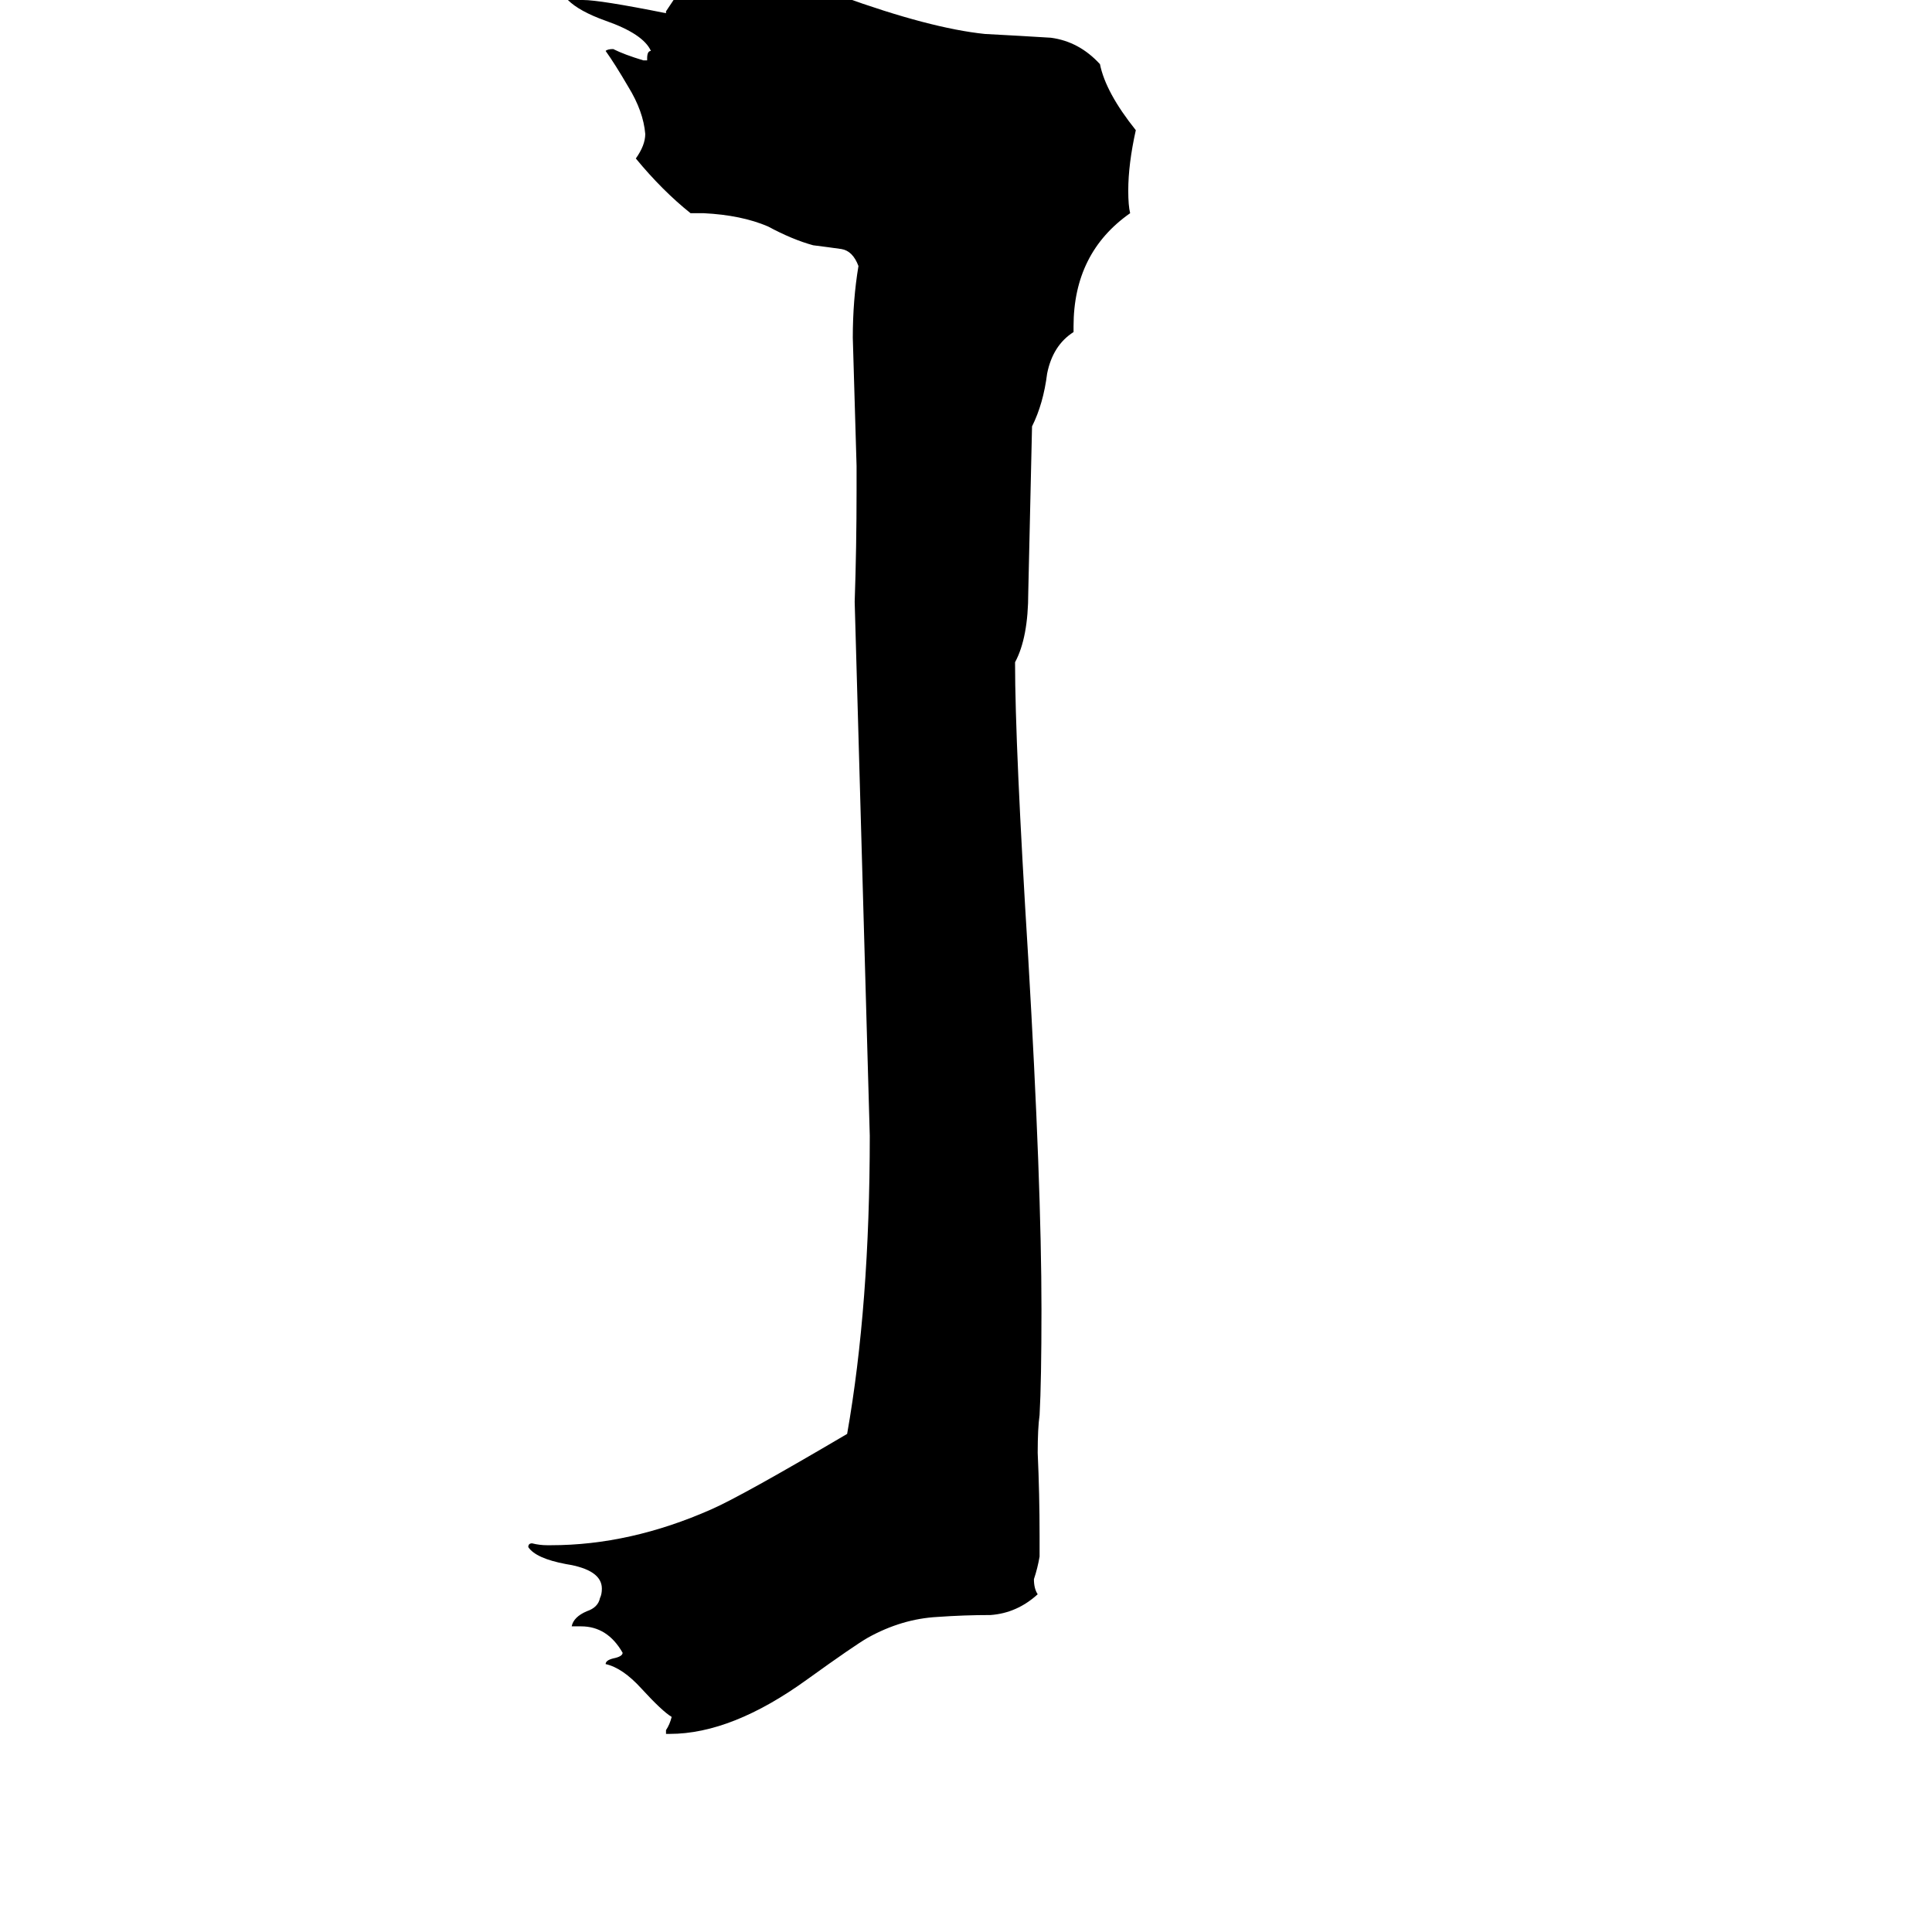 <svg xmlns="http://www.w3.org/2000/svg" viewBox="0 -800 1024 1024">
	<path fill="#000000" d="M551 14V25Q550 31 548 37Q548 42 550 45Q539 55 525 56Q511 56 497 57Q478 58 460 68Q453 72 428 90Q388 119 355 119H353V117Q355 114 356 110Q351 107 340 95Q330 84 321 82Q321 80 325 79Q330 78 330 76Q322 62 308 62H303Q304 57 311 54Q317 52 318 47Q319 45 319 42Q319 32 300 29Q284 26 280 20Q280 18 282 18Q286 19 290 19H292Q334 19 377 0Q393 -7 449 -40Q461 -108 461 -198Q457 -339 453 -481Q454 -510 454 -540V-553Q453 -587 452 -621Q452 -641 455 -659Q452 -667 446 -668Q439 -669 431 -670Q420 -673 407 -680Q393 -686 373 -687H366Q351 -699 337 -716Q342 -723 342 -729Q341 -741 333 -754Q326 -766 321 -773Q322 -774 325 -774Q331 -771 341 -768H343V-769Q343 -773 345 -773Q341 -782 321 -789Q307 -794 301 -800H309Q318 -800 353 -793V-794Q355 -797 357 -800Q355 -803 346 -805Q339 -806 336 -808Q343 -812 360 -813Q382 -815 386 -820Q404 -817 446 -802Q493 -785 522 -782Q541 -781 557 -780Q572 -778 583 -766Q586 -751 602 -731Q598 -713 598 -699Q598 -691 599 -687Q569 -666 569 -627V-624Q558 -617 555 -602Q553 -586 547 -574Q546 -530 545 -486Q545 -462 538 -449Q538 -405 545 -292Q552 -172 552 -106Q552 -68 551 -50Q550 -43 550 -30Q551 -8 551 14Z"/>
</svg>